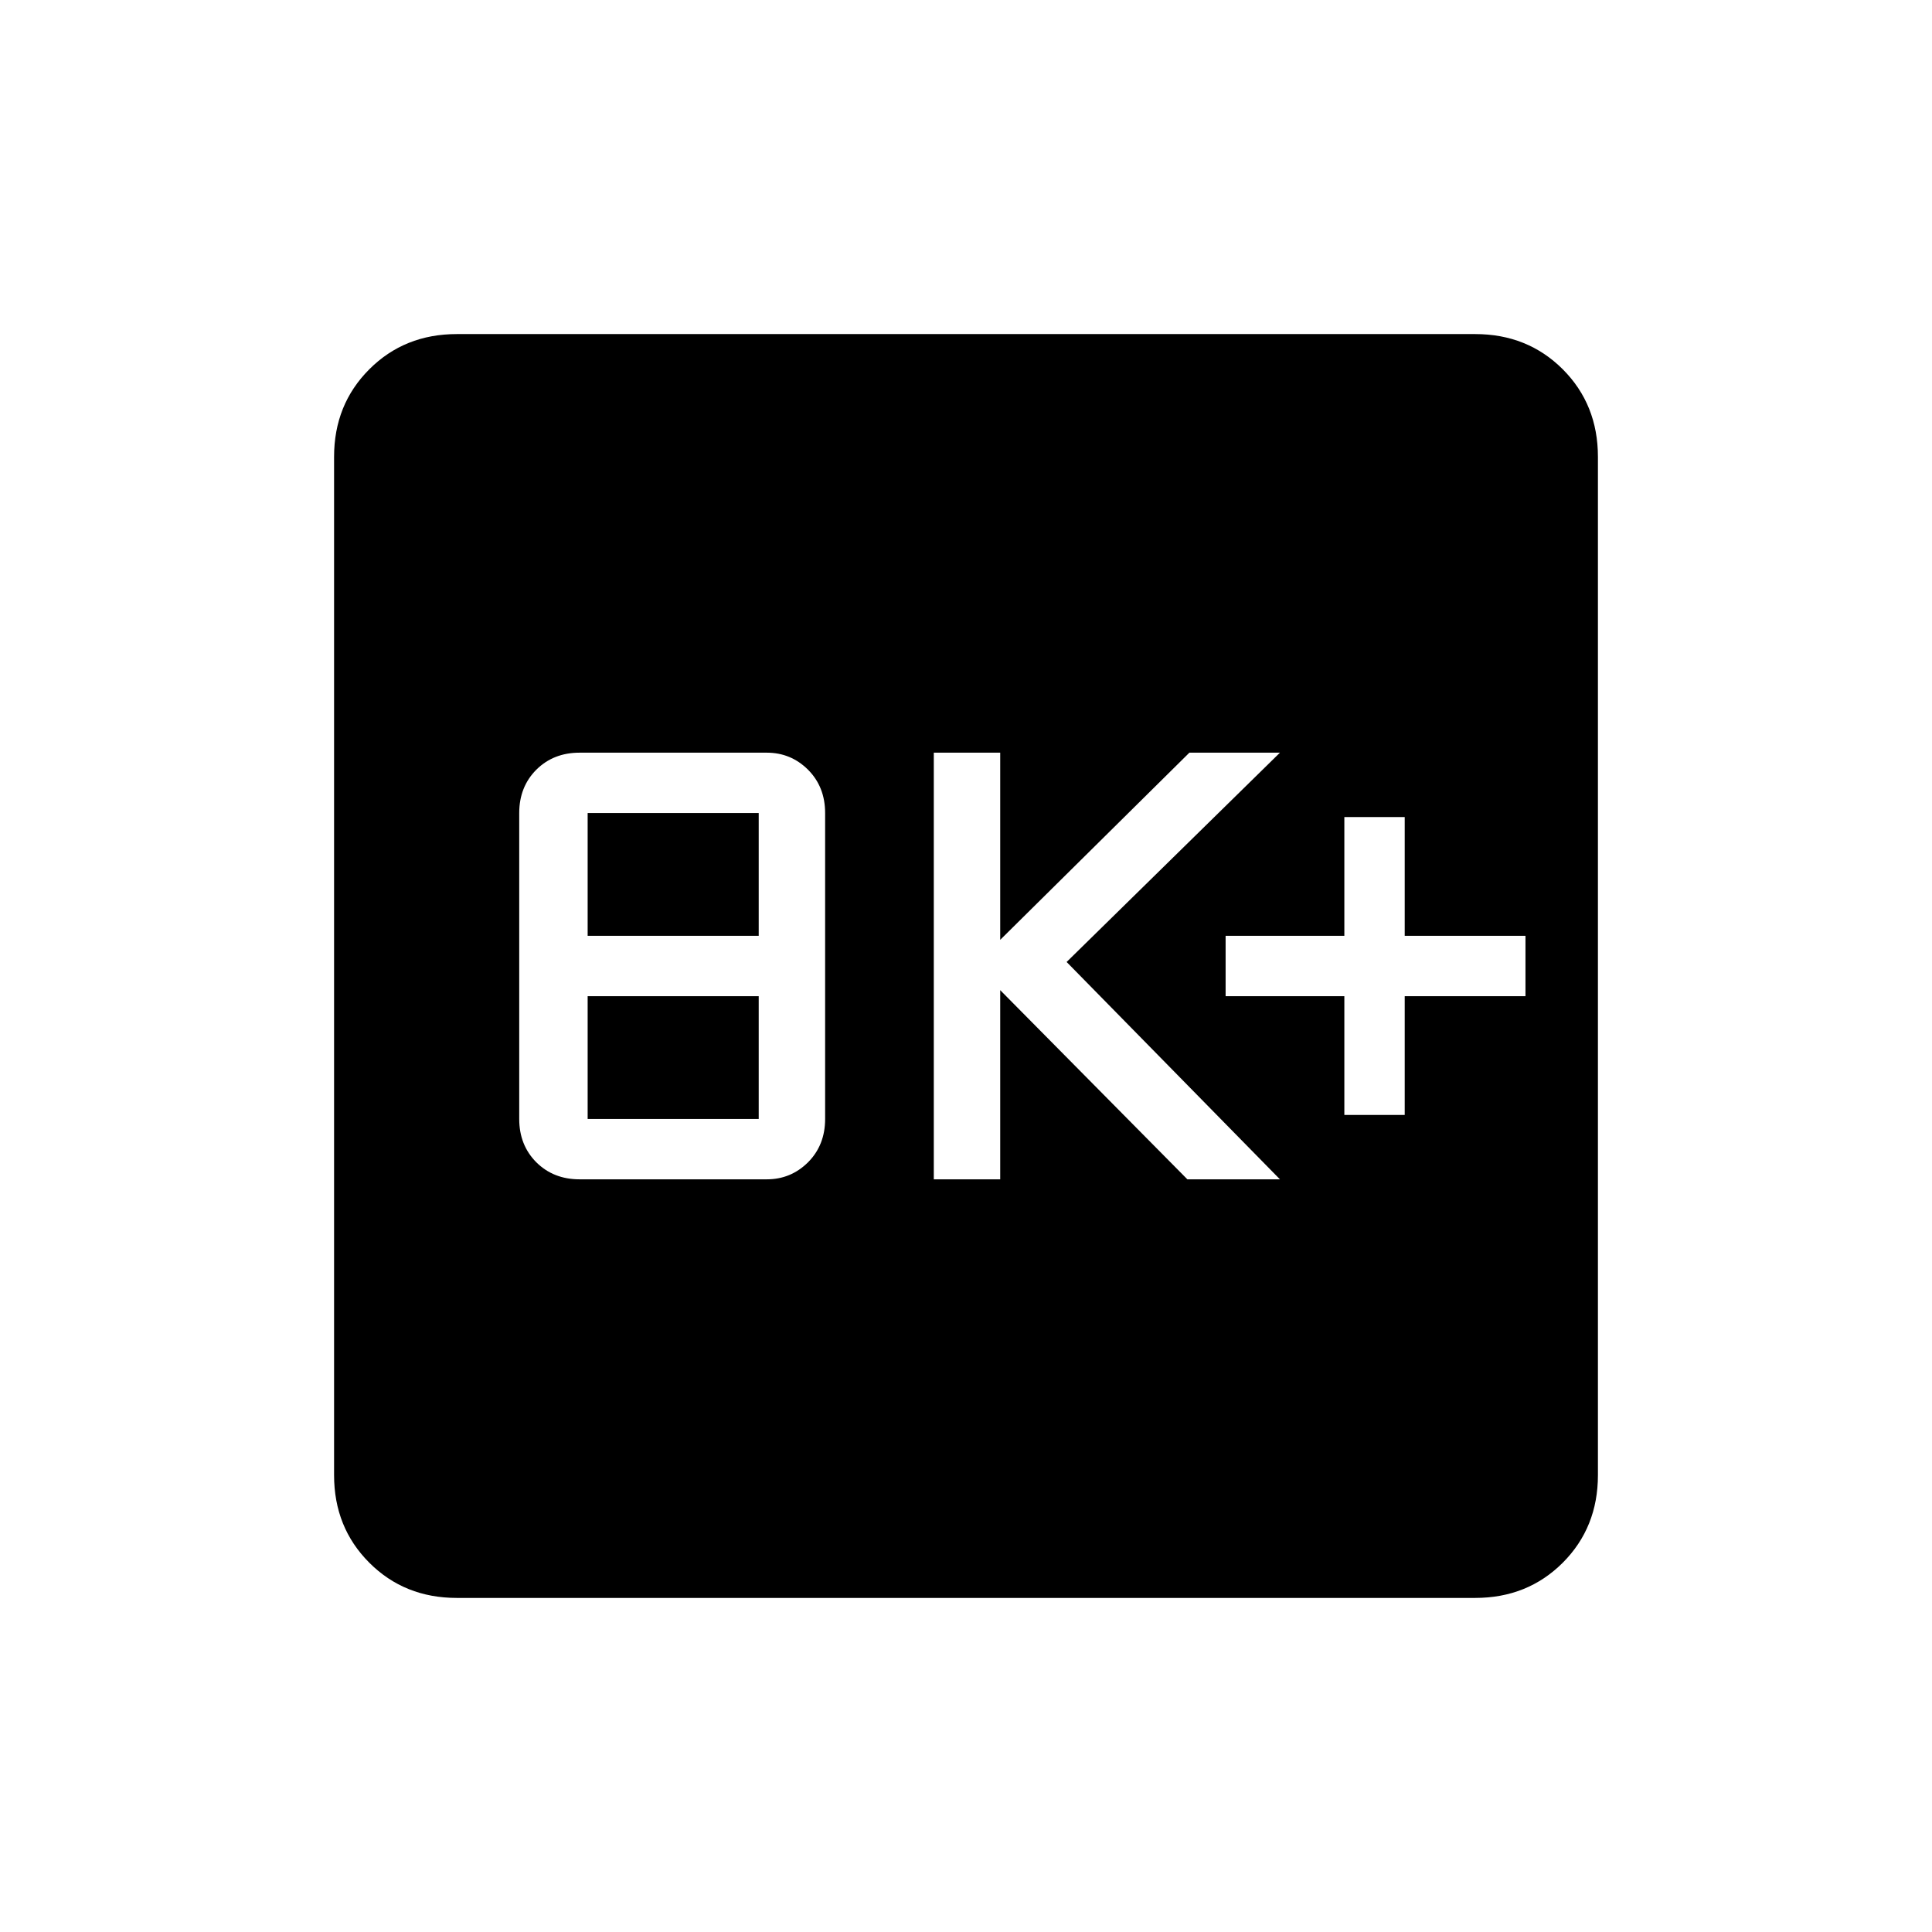 <svg xmlns="http://www.w3.org/2000/svg" height="24" width="24"><path d="M16.7 13.85H17.45V12.375H18.95V11.625H17.45V10.15H16.7V11.625H15.225V12.375H16.7ZM11.6 14.65H12.425V12.3L14.75 14.65H15.9L13.25 11.95L15.9 9.35H14.775L12.425 11.675V9.35H11.6ZM7.2 14.65H9.525Q9.825 14.65 10.038 14.438Q10.25 14.225 10.25 13.9V10.1Q10.25 9.775 10.038 9.562Q9.825 9.35 9.525 9.35H7.2Q6.875 9.35 6.662 9.562Q6.45 9.775 6.45 10.1V13.9Q6.45 14.225 6.662 14.438Q6.875 14.65 7.2 14.65ZM7.3 11.625V10.1H9.425V11.625ZM7.3 13.9V12.375H9.425V13.9ZM5.675 19.85Q5.025 19.85 4.588 19.413Q4.15 18.975 4.15 18.325V5.675Q4.15 5.025 4.588 4.587Q5.025 4.15 5.675 4.15H18.325Q18.975 4.15 19.413 4.587Q19.85 5.025 19.85 5.675V18.325Q19.85 18.975 19.413 19.413Q18.975 19.85 18.325 19.85Z"/></svg>